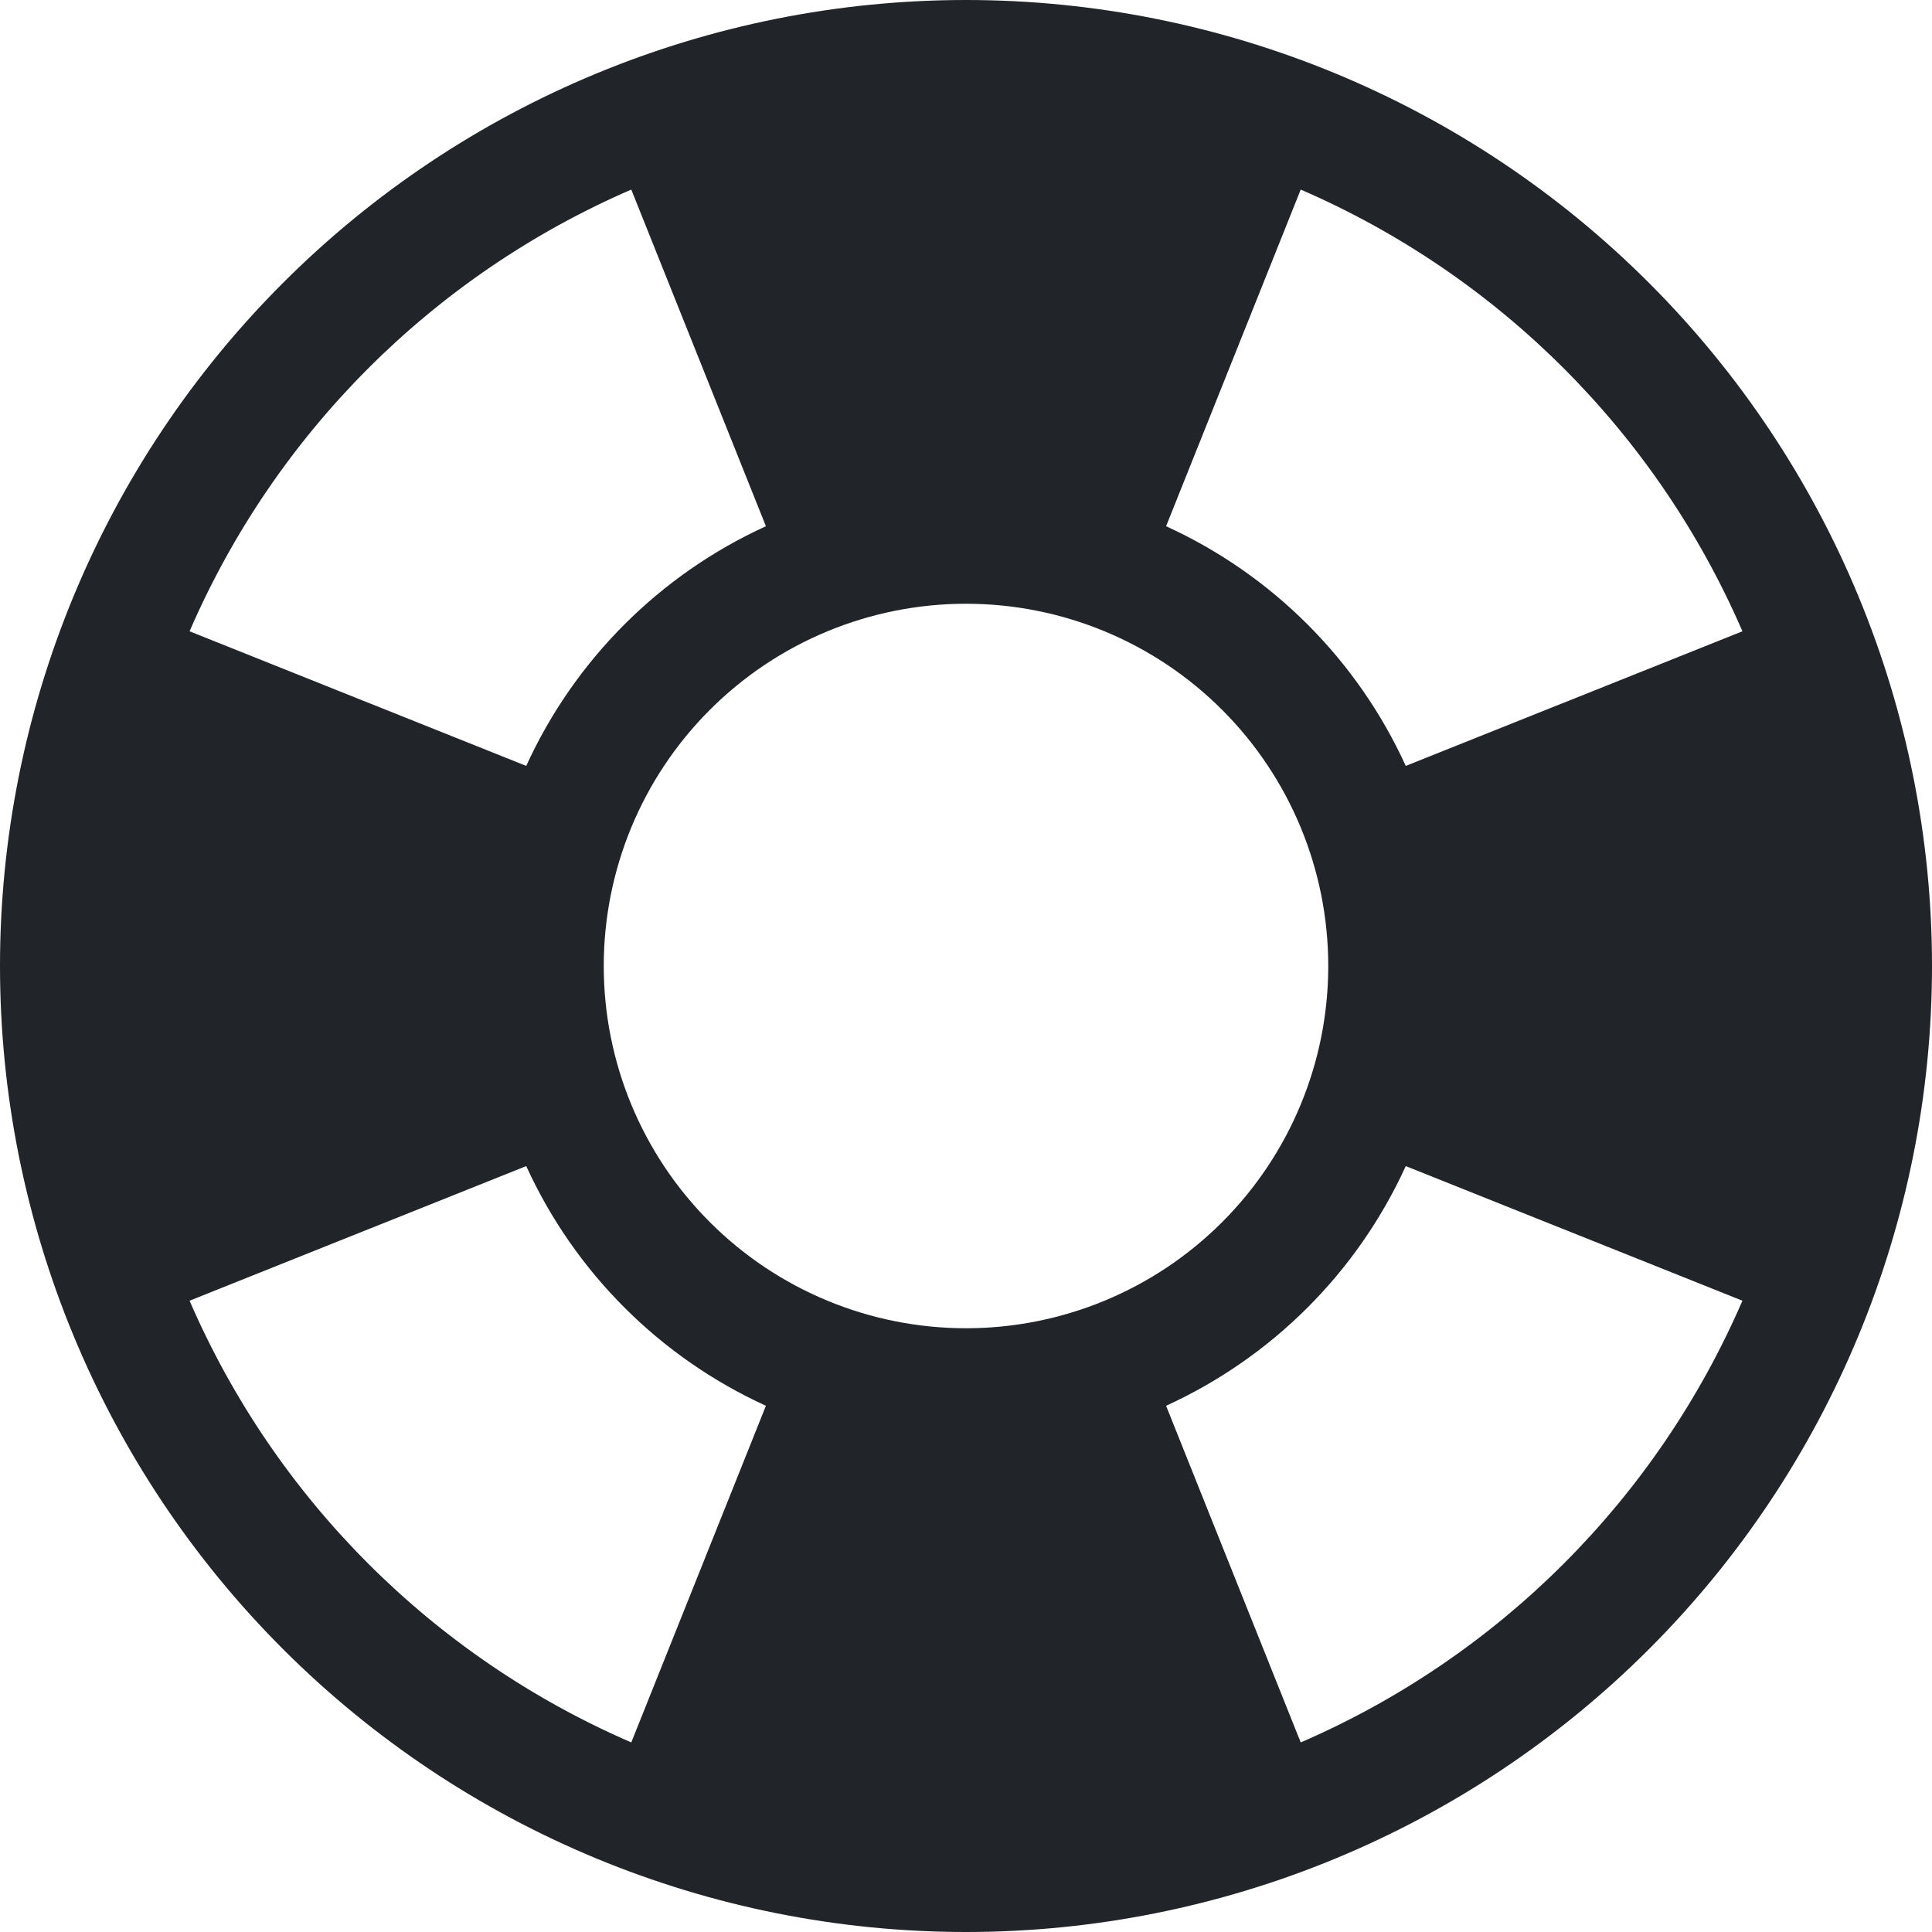 <svg width="64" height="64" viewBox="0 0 64 64" fill="none" xmlns="http://www.w3.org/2000/svg">
<g clip-path="url(#clip0_355_6756)">
<path d="M32 64C40.487 64 48.626 60.629 54.627 54.627C60.629 48.626 64 40.487 64 32C64 23.513 60.629 15.374 54.627 9.373C48.626 3.371 40.487 0 32 0C23.513 0 15.374 3.371 9.373 9.373C3.371 15.374 0 23.513 0 32C0 40.487 3.371 48.626 9.373 54.627C15.374 60.629 23.513 64 32 64ZM57.72 43.088C54.881 49.649 49.649 54.881 43.088 57.72L38.628 46.568C42.144 44.963 44.963 42.144 46.568 38.628L57.72 43.088ZM20.912 57.72C14.351 54.881 9.119 49.649 6.28 43.088L17.432 38.628C19.037 42.144 21.856 44.963 25.372 46.568L20.912 57.72ZM57.72 20.912L46.568 25.372C44.963 21.856 42.144 19.037 38.628 17.432L43.088 6.28C49.649 9.119 54.881 14.351 57.72 20.912ZM25.372 17.432C21.856 19.037 19.037 21.856 17.432 25.372L6.28 20.912C9.119 14.351 14.351 9.119 20.912 6.28L25.372 17.432ZM32 44C28.817 44 25.765 42.736 23.515 40.485C21.264 38.235 20 35.183 20 32C20 28.817 21.264 25.765 23.515 23.515C25.765 21.264 28.817 20 32 20C35.183 20 38.235 21.264 40.485 23.515C42.736 25.765 44 28.817 44 32C44 35.183 42.736 38.235 40.485 40.485C38.235 42.736 35.183 44 32 44Z" fill="#212529"/>
</g>
<defs>
<clipPath id="clip0_355_6756">
<rect width="64" height="64" fill="white"/>
</clipPath>
</defs>
</svg>

